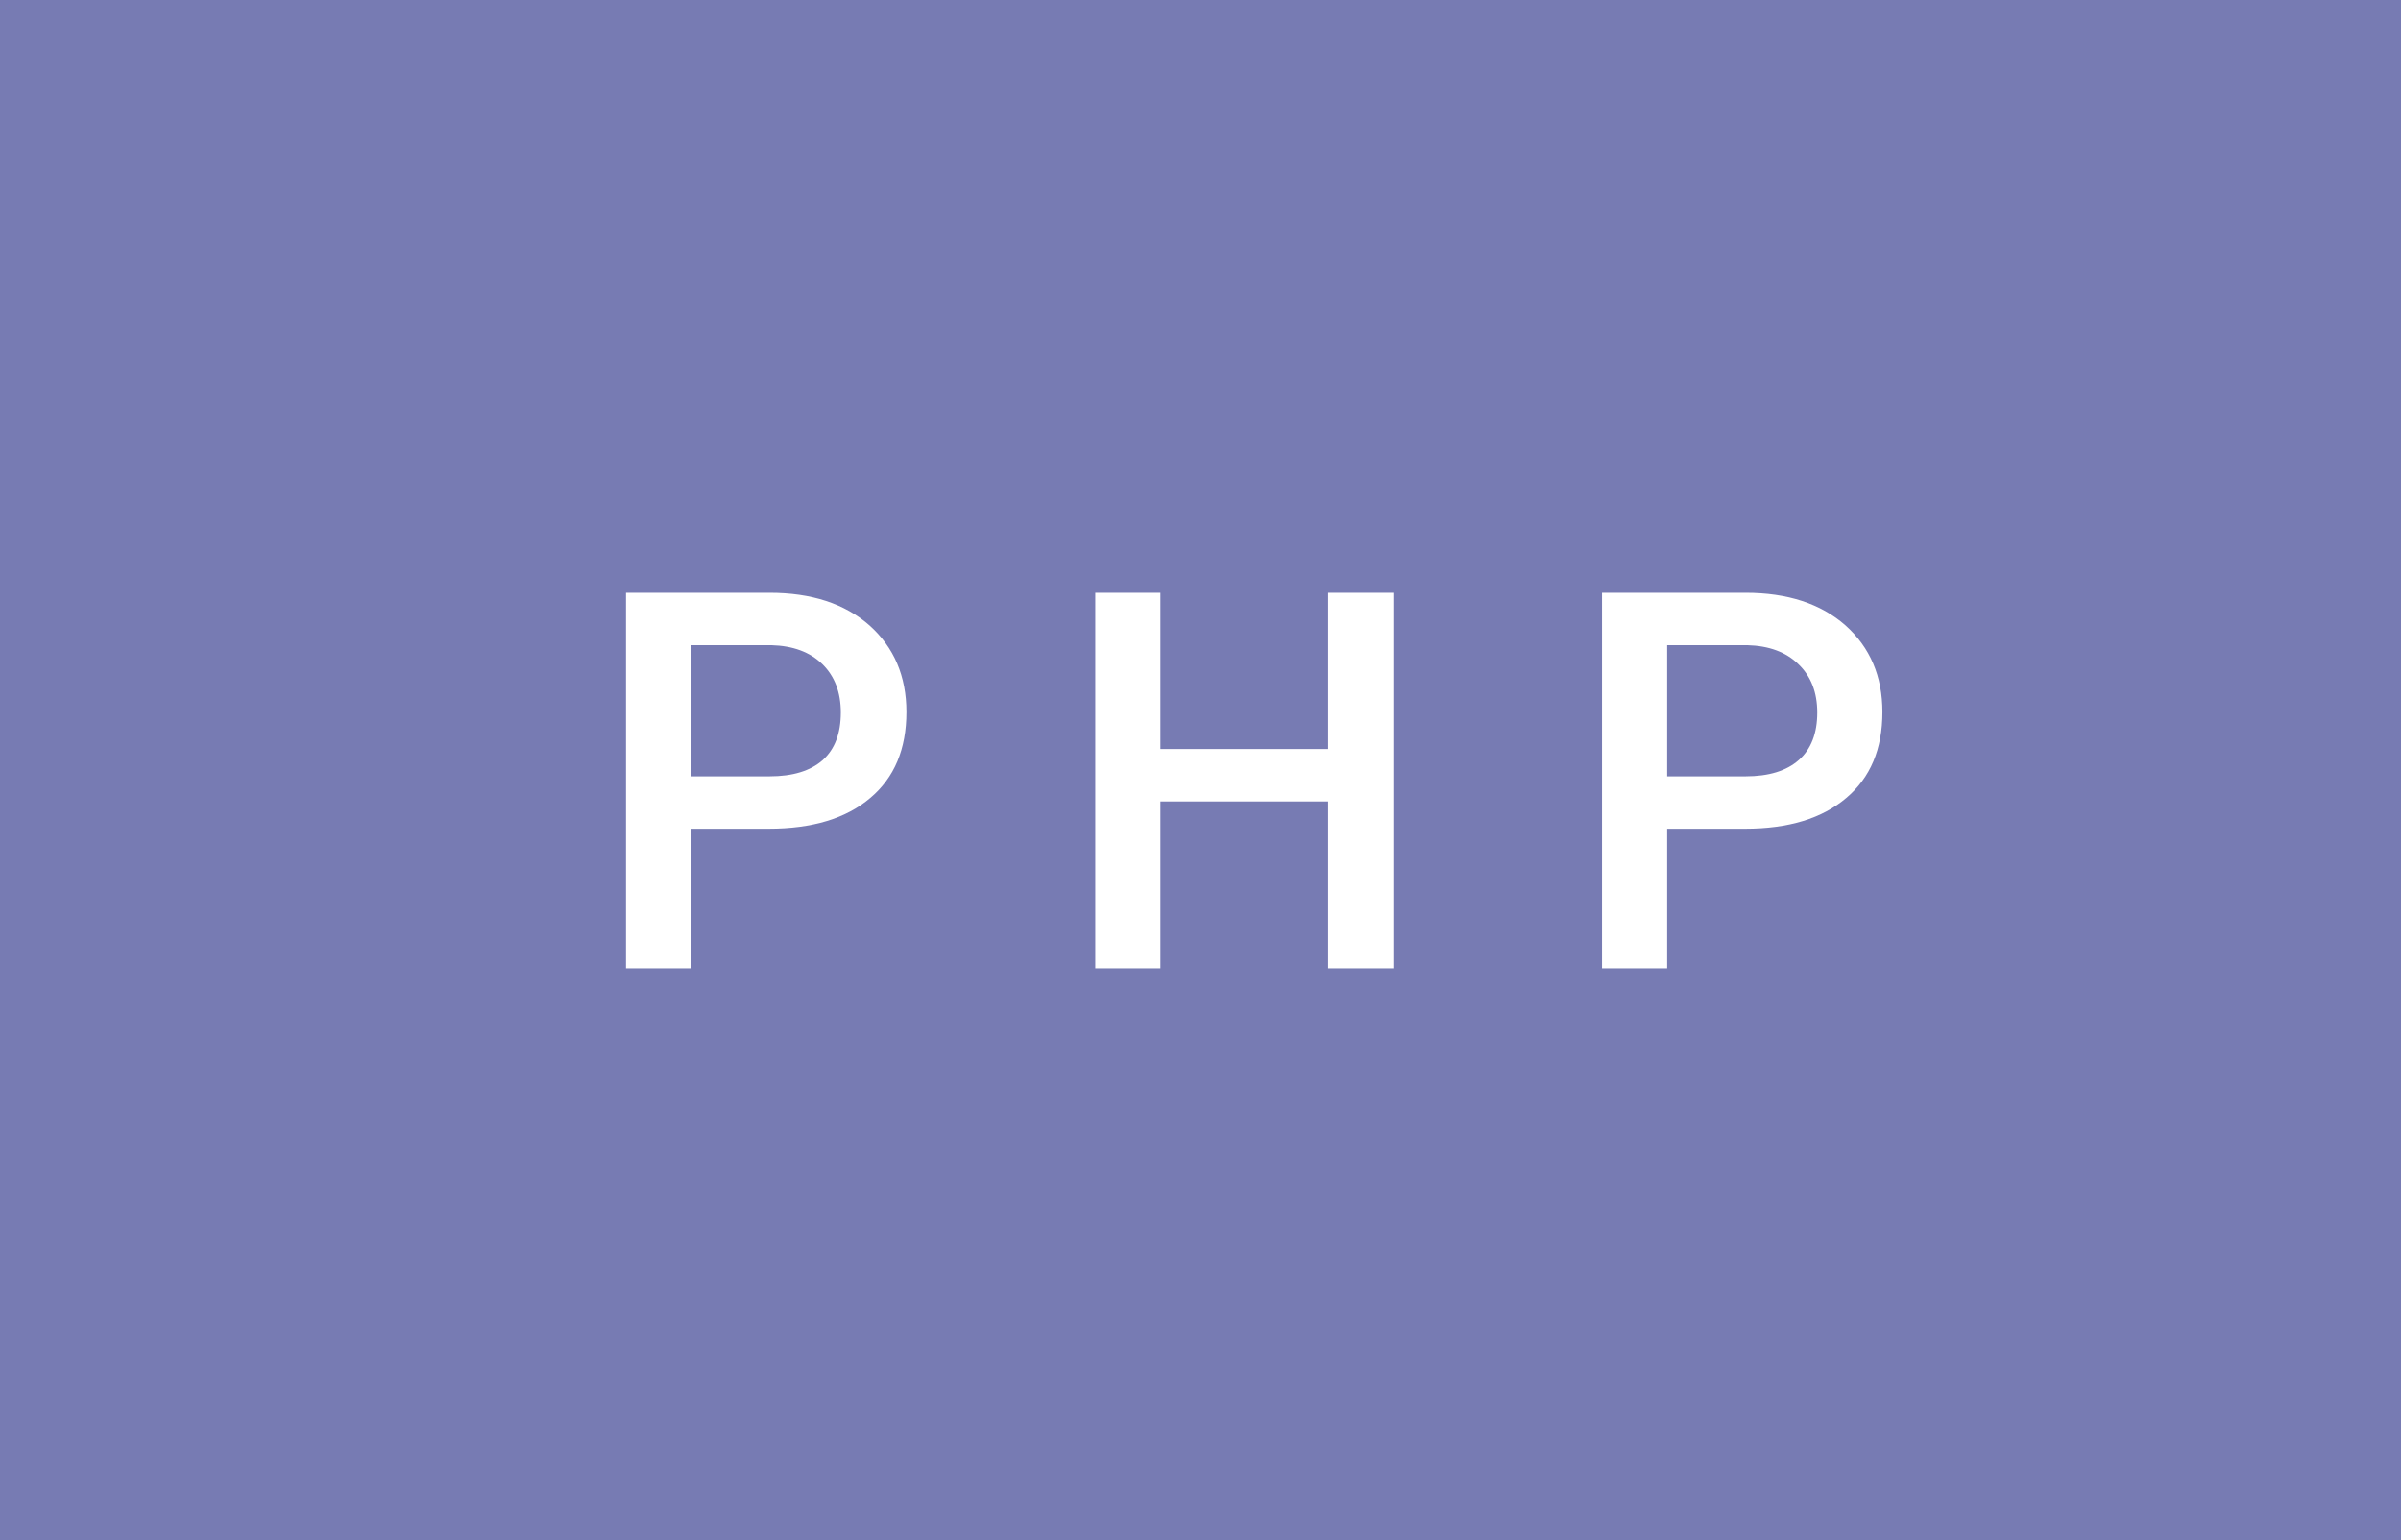 <svg xmlns="http://www.w3.org/2000/svg" width="54.54" height="35" viewBox="0 0 54.54 35"><rect class="svg__rect" x="0" y="0" width="54.54" height="35" fill="#777BB3"/><rect class="svg__rect" x="54.54" y="0" width="0" height="35" fill="#000000"/><path class="svg__text" d="M15.70 22L14.22 22L14.22 13.47L17.48 13.47Q18.91 13.47 19.75 14.21Q20.59 14.96 20.59 16.18L20.59 16.18Q20.59 17.44 19.77 18.13Q18.95 18.83 17.46 18.83L17.46 18.83L15.70 18.83L15.70 22ZM15.70 14.66L15.70 17.64L17.48 17.64Q18.27 17.64 18.69 17.27Q19.10 16.90 19.10 16.19L19.10 16.19Q19.10 15.50 18.68 15.09Q18.26 14.68 17.52 14.66L17.52 14.66L15.70 14.66ZM26.36 22L24.88 22L24.88 13.47L26.36 13.47L26.36 17.02L30.17 17.02L30.17 13.47L31.65 13.47L31.65 22L30.17 22L30.17 18.21L26.36 18.21L26.36 22ZM37.87 22L36.39 22L36.39 13.47L39.65 13.47Q41.08 13.47 41.92 14.21Q42.76 14.96 42.76 16.18L42.76 16.18Q42.76 17.44 41.94 18.13Q41.12 18.83 39.64 18.83L39.64 18.83L37.87 18.83L37.87 22ZM37.87 14.66L37.87 17.64L39.65 17.64Q40.44 17.64 40.86 17.27Q41.28 16.90 41.28 16.19L41.28 16.19Q41.28 15.50 40.85 15.09Q40.43 14.68 39.69 14.66L39.69 14.66L37.87 14.66Z" fill="#FFFFFF"/><path class="svg__text" d="" fill="#FF0000" x="67.54"/></svg>
